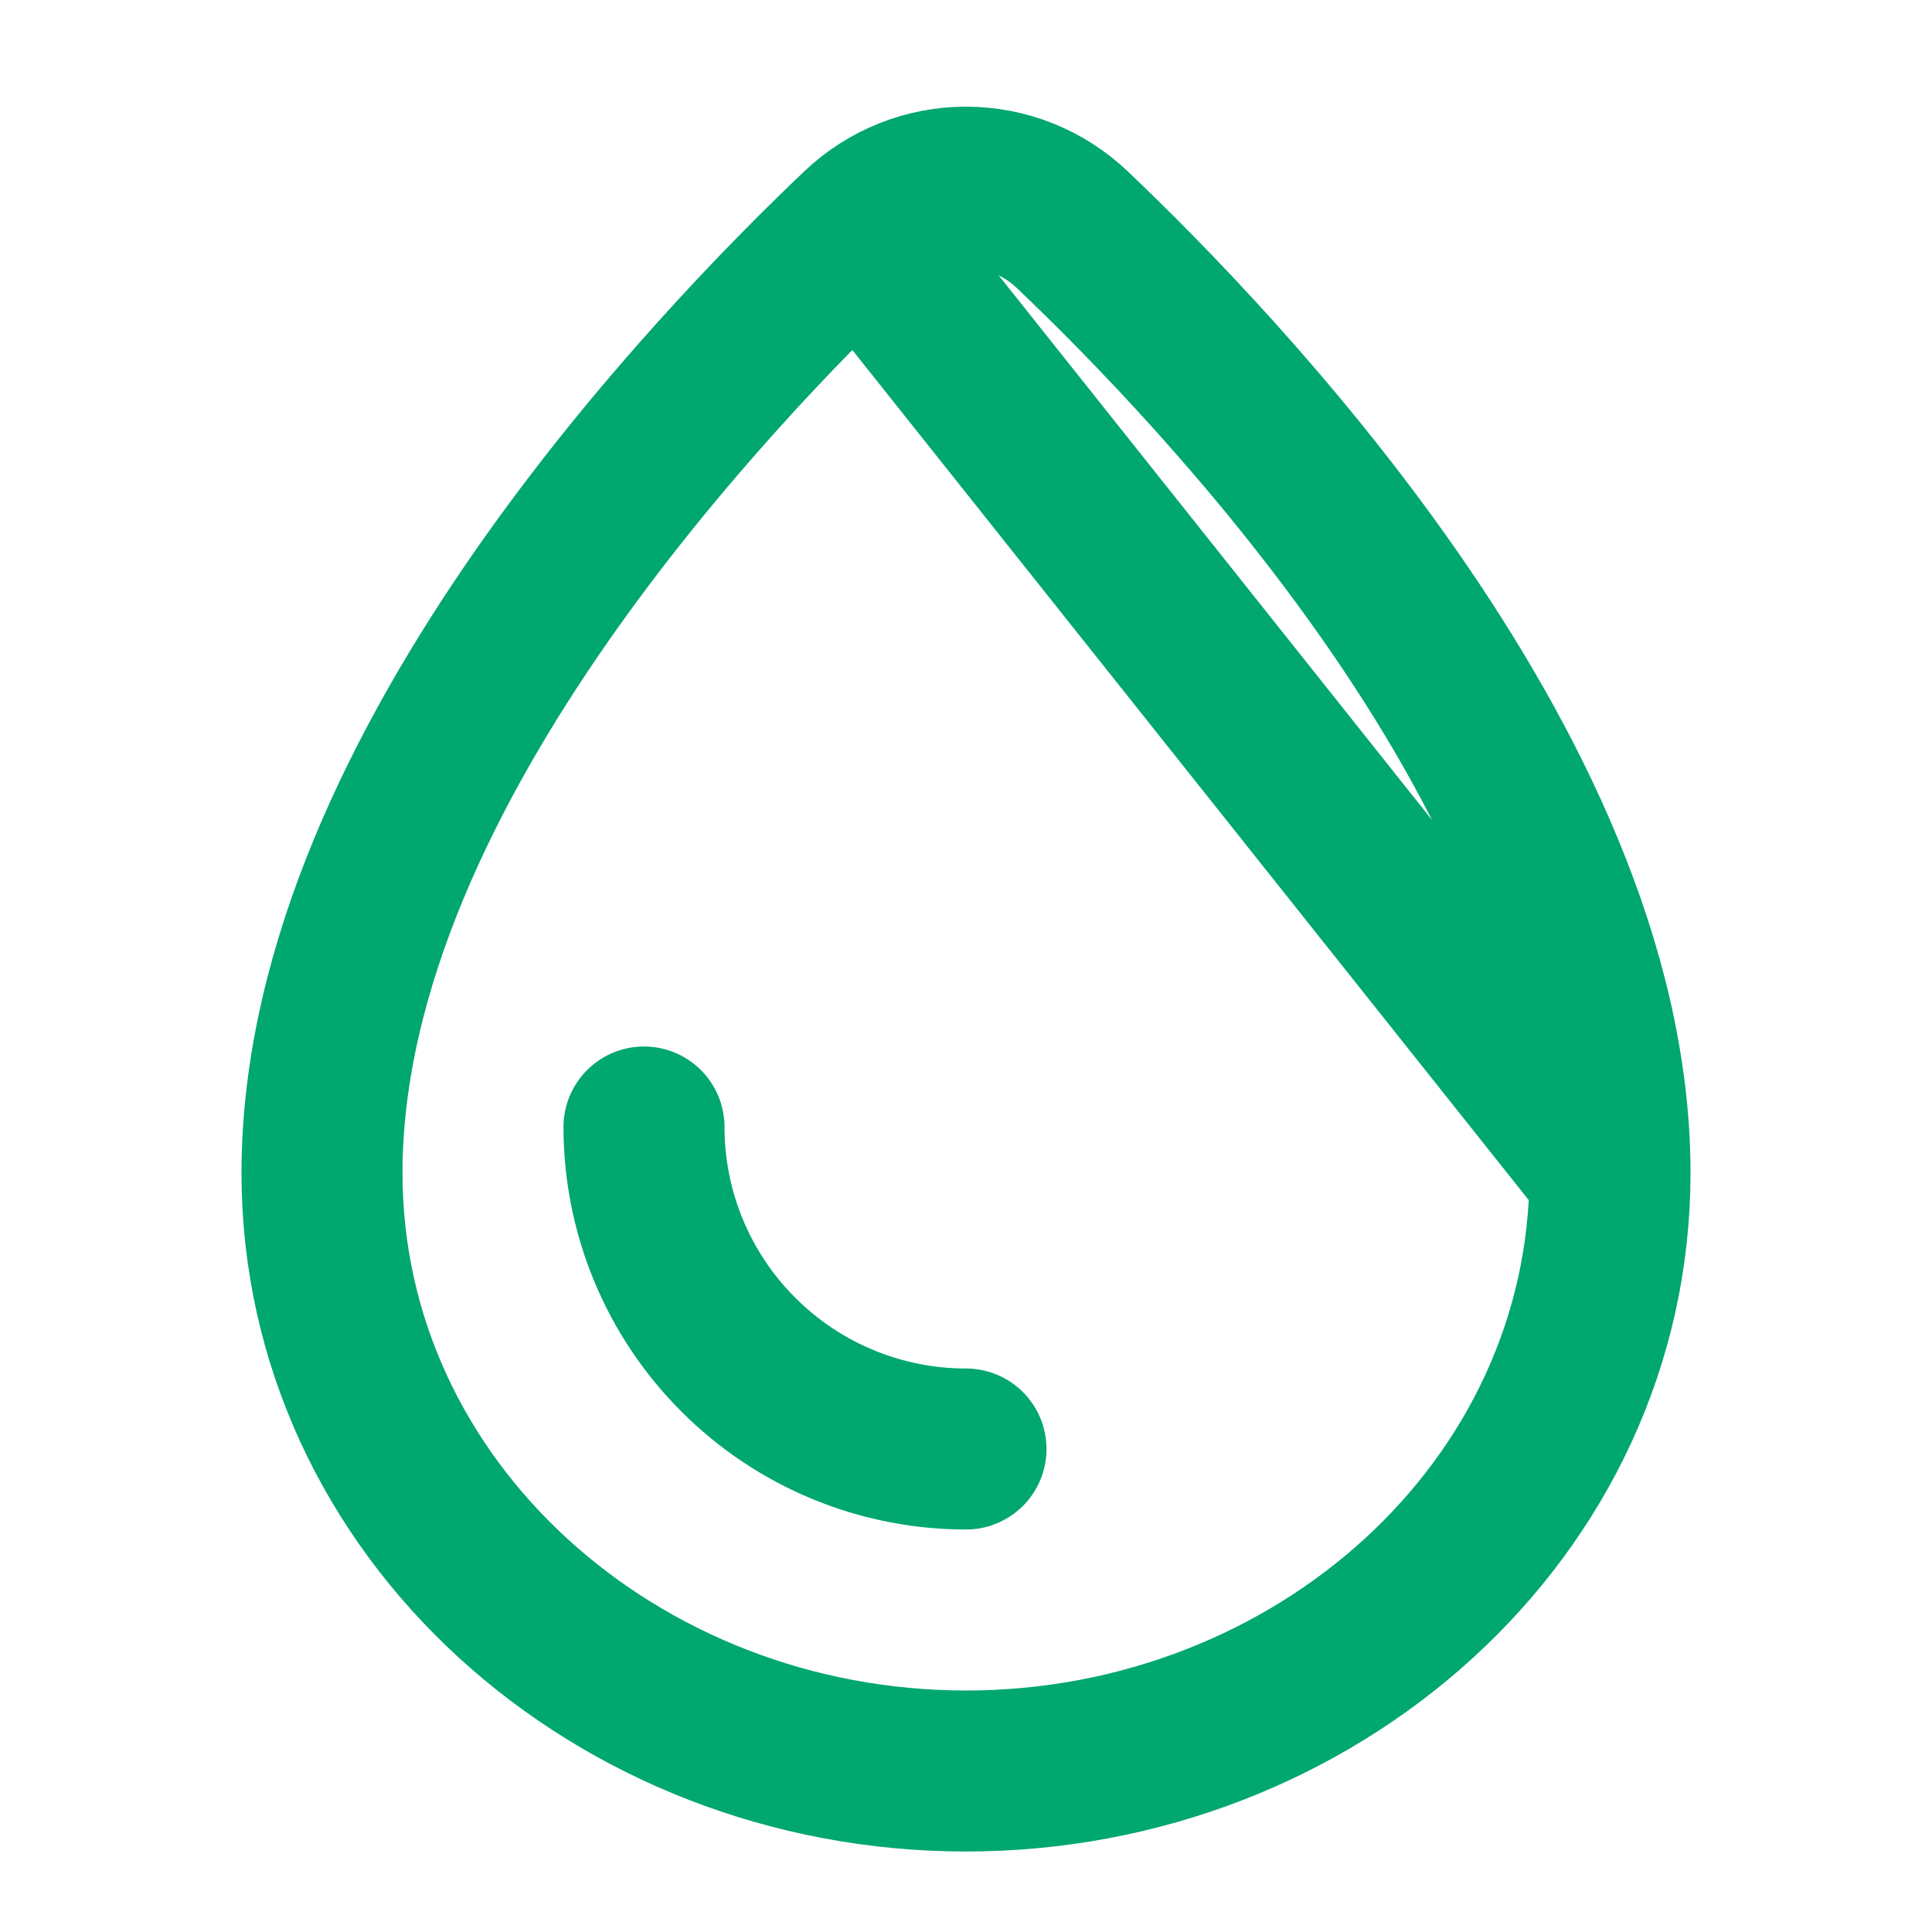 <svg width="24" height="24" viewBox="0 0 24 24" fill="none" xmlns="http://www.w3.org/2000/svg">
<path d="M20 14.571C20 18.753 16.336 22 12 22C7.664 22 4 18.753 4 14.571C4 12 5.305 9.452 6.716 7.423C8.146 5.368 9.792 3.697 10.678 2.855M20 14.571L10.678 2.855M20 14.571C20 12 18.695 9.452 17.284 7.423C15.854 5.368 14.208 3.697 13.322 2.855C12.966 2.515 12.492 2.325 12 2.325C11.508 2.325 11.034 2.515 10.678 2.855" stroke="#00A76F" stroke-width="2"/>
<path d="M12 18C10.939 18 9.922 17.579 9.172 16.828C8.421 16.078 8 15.061 8 14" stroke="#00A76F" stroke-width="2" stroke-linecap="round"/>
</svg>
